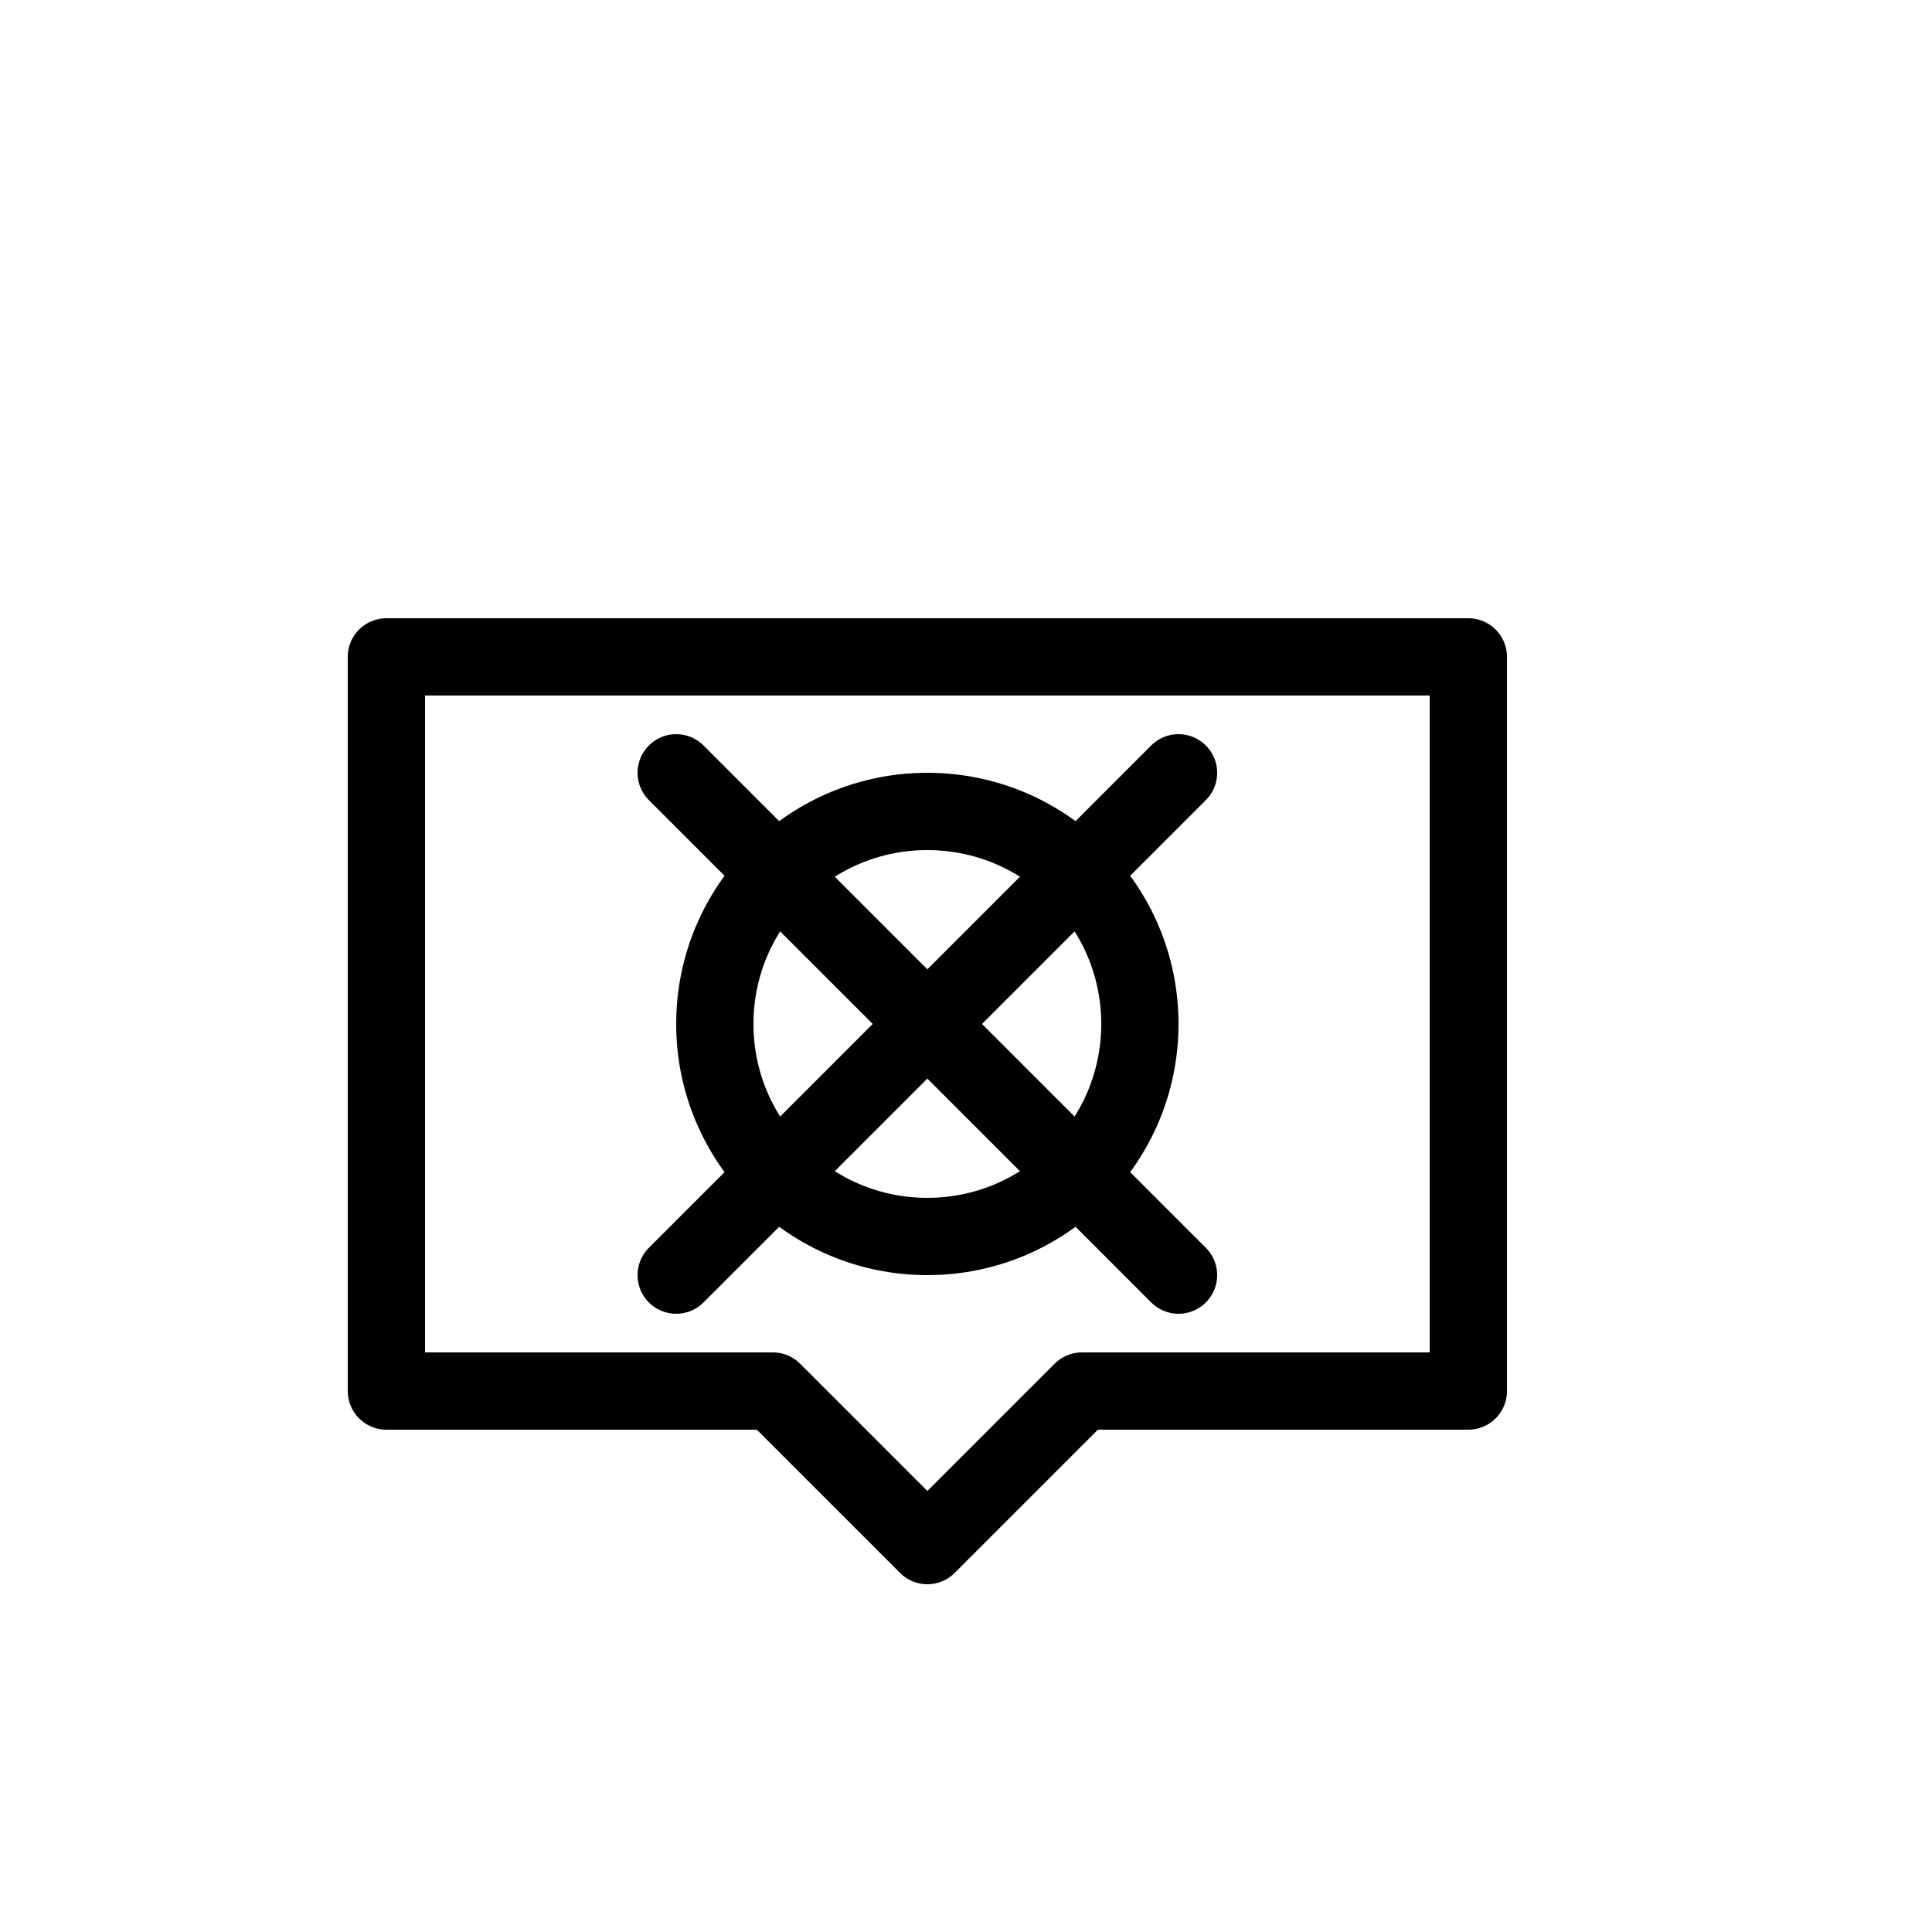 <svg id="Layer_1" data-name="Layer 1" xmlns="http://www.w3.org/2000/svg" viewBox="0 0 50 50"><defs><style>.cls-1,.cls-2,.cls-3,.cls-4{fill:none;}.cls-1,.cls-2,.cls-3{stroke:#000;stroke-width:2px;}.cls-1,.cls-3{stroke-linecap:round;}.cls-1{stroke-linejoin:round;}.cls-2,.cls-3{stroke-miterlimit:10;}.cls-4{opacity:0.1;}</style></defs><title>bliicon-governance</title><polygon class="cls-1" points="19 36 10 36 10 17 38 17 38 36 28 36 24 40 20 36 19 36"/><circle class="cls-2" cx="24" cy="26.5" r="5.5"/><line class="cls-3" x1="17.5" y1="20" x2="30.5" y2="33"/><line class="cls-3" x1="17.5" y1="33" x2="30.5" y2="20"/><rect class="cls-4" width="50" height="50"/></svg>